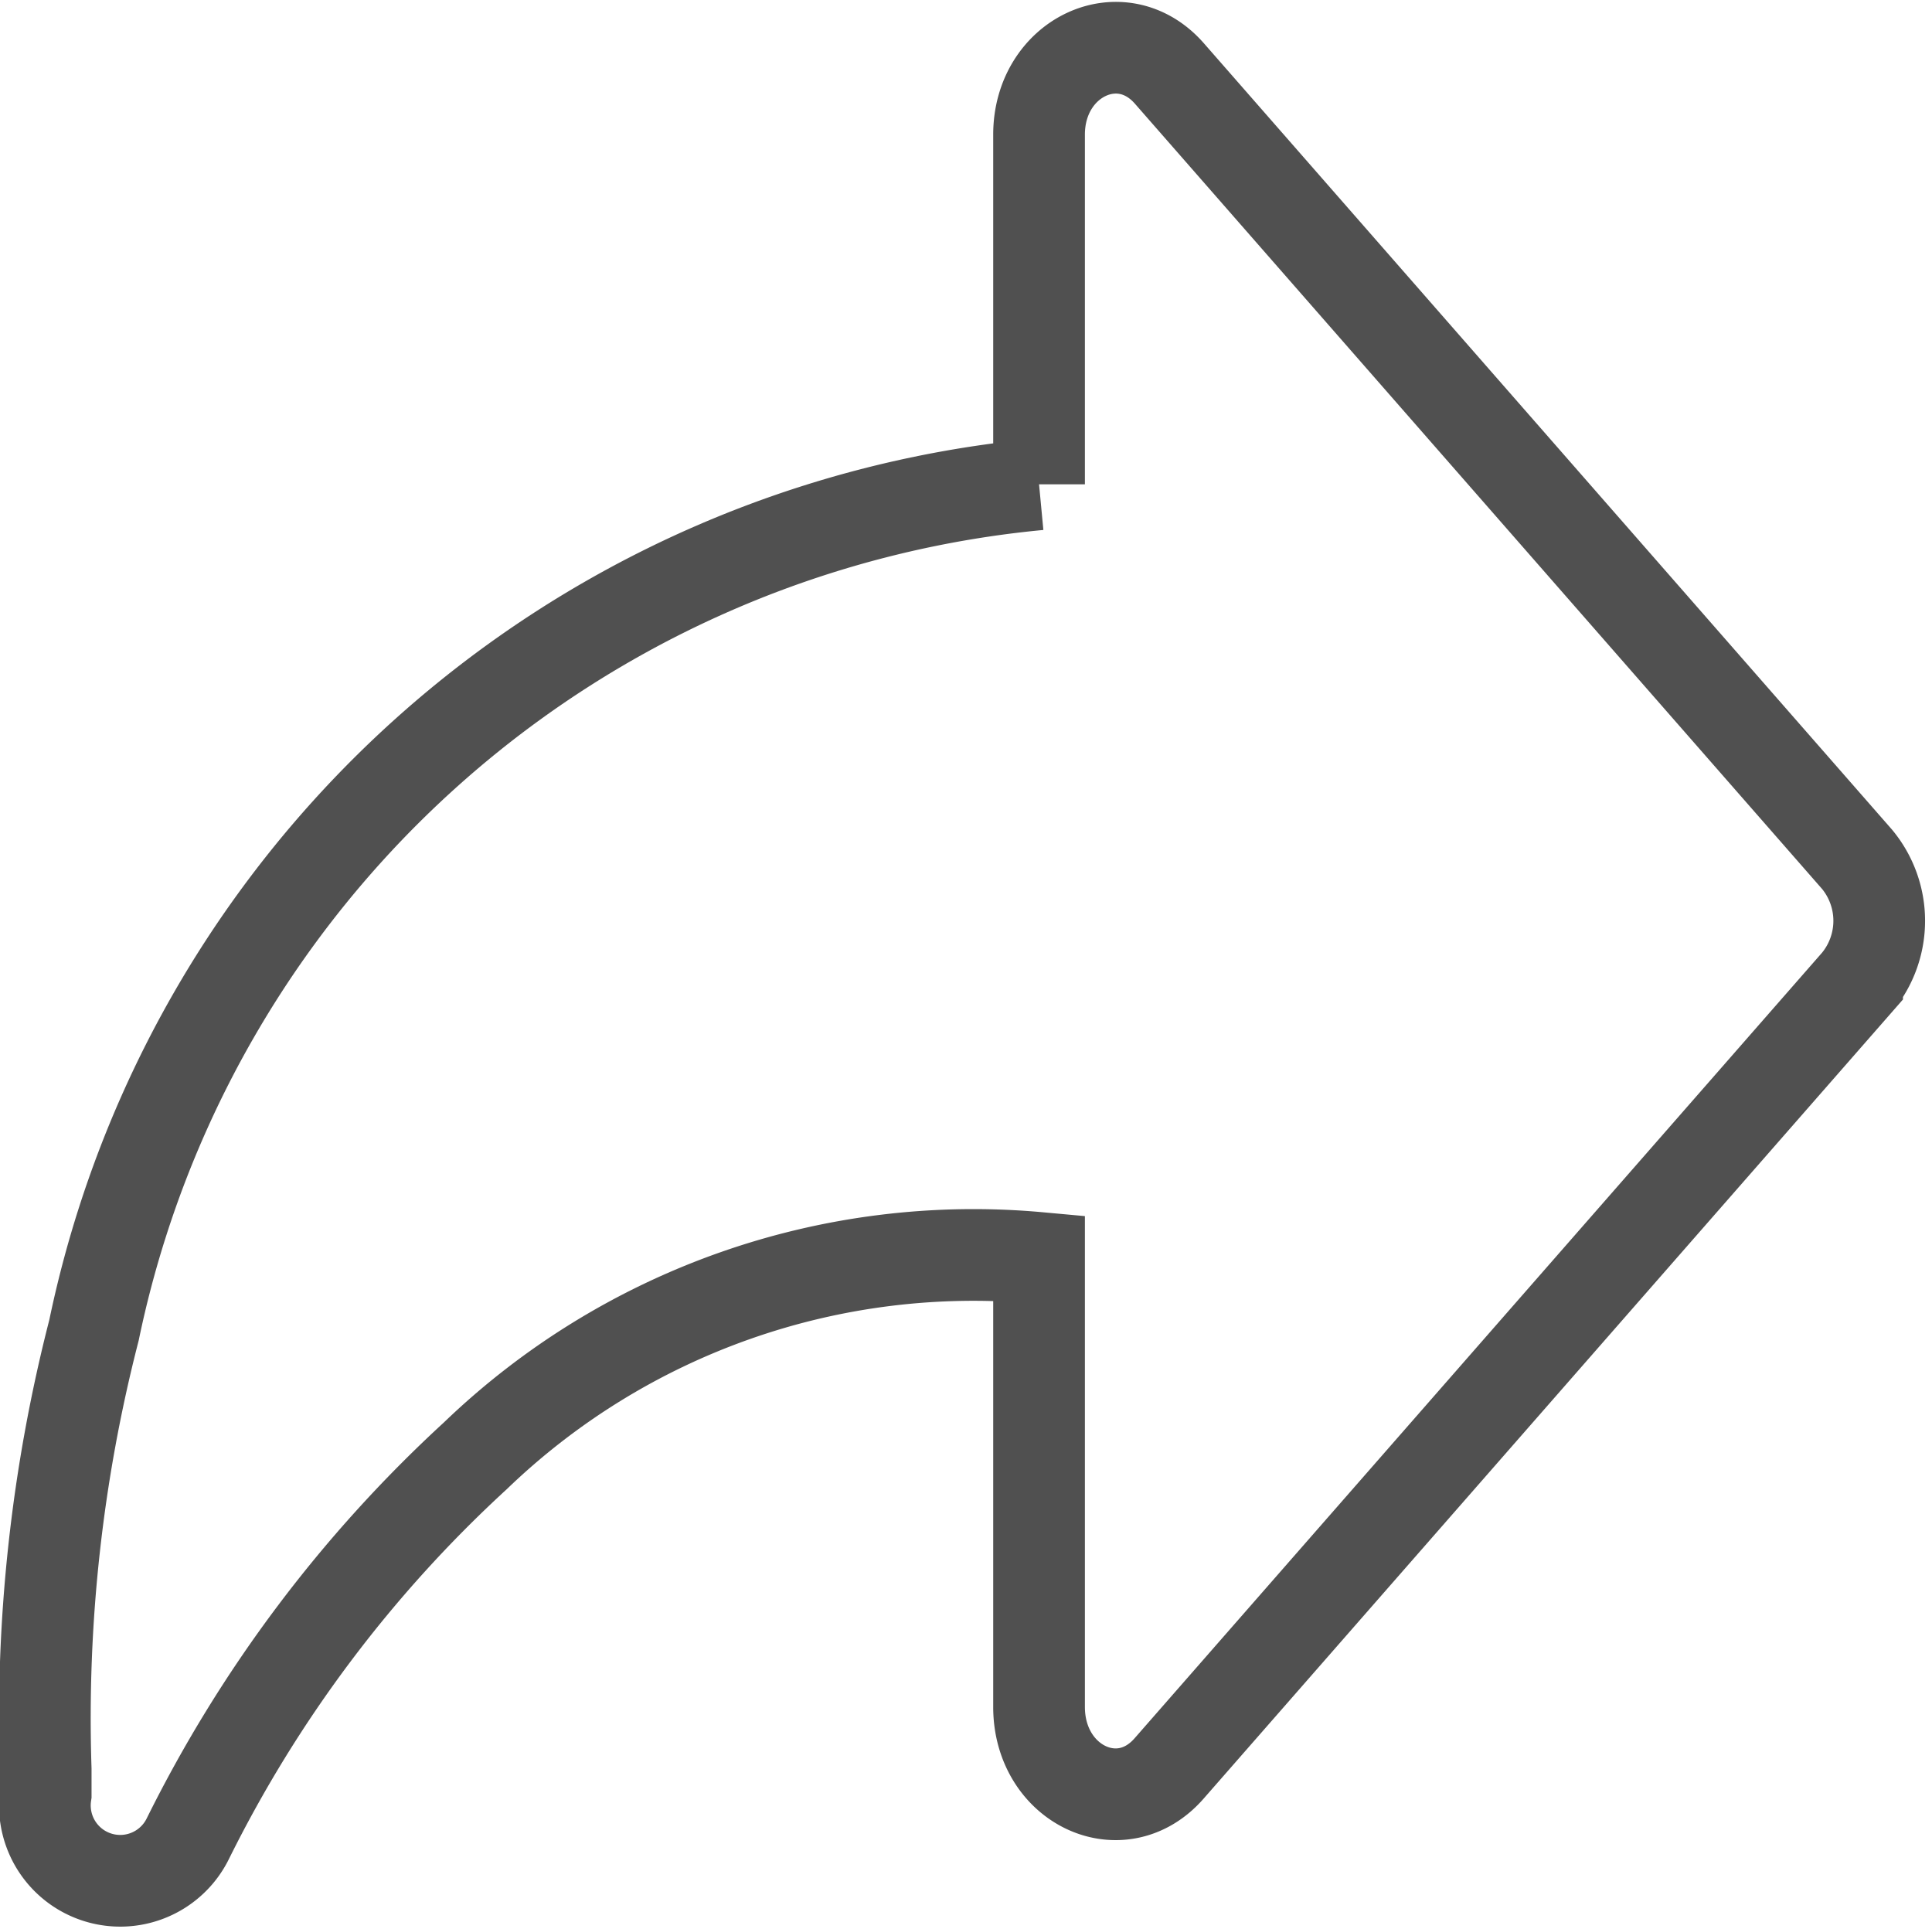 <svg xmlns="http://www.w3.org/2000/svg" width="12.642" height="12.624" viewBox="0 0 12.642 12.624">
  <g id="Group_3708" data-name="Group 3708" transform="translate(0.299 0.313)">
    <path id="Path_15157" data-name="Path 15157" d="M11.853,37.419l-4.5-5.142c-.315-.36-.853-.105-.853.4v2.288A6.988,6.988,0,0,0,.316,40.5,10.177,10.177,0,0,0,0,43.372c0,.11,0,.142,0,.165a.493.493,0,0,0,.929.292,8.559,8.559,0,0,1,1.882-2.507A4.7,4.7,0,0,1,6.5,40.027v2.938c0,.509.538.764.853.4l4.5-5.142A.631.631,0,0,0,11.853,37.419Z" transform="translate(0 -32.109)" fill="none" stroke="#505050" stroke-width="0.6"/>
  </g>
</svg>
